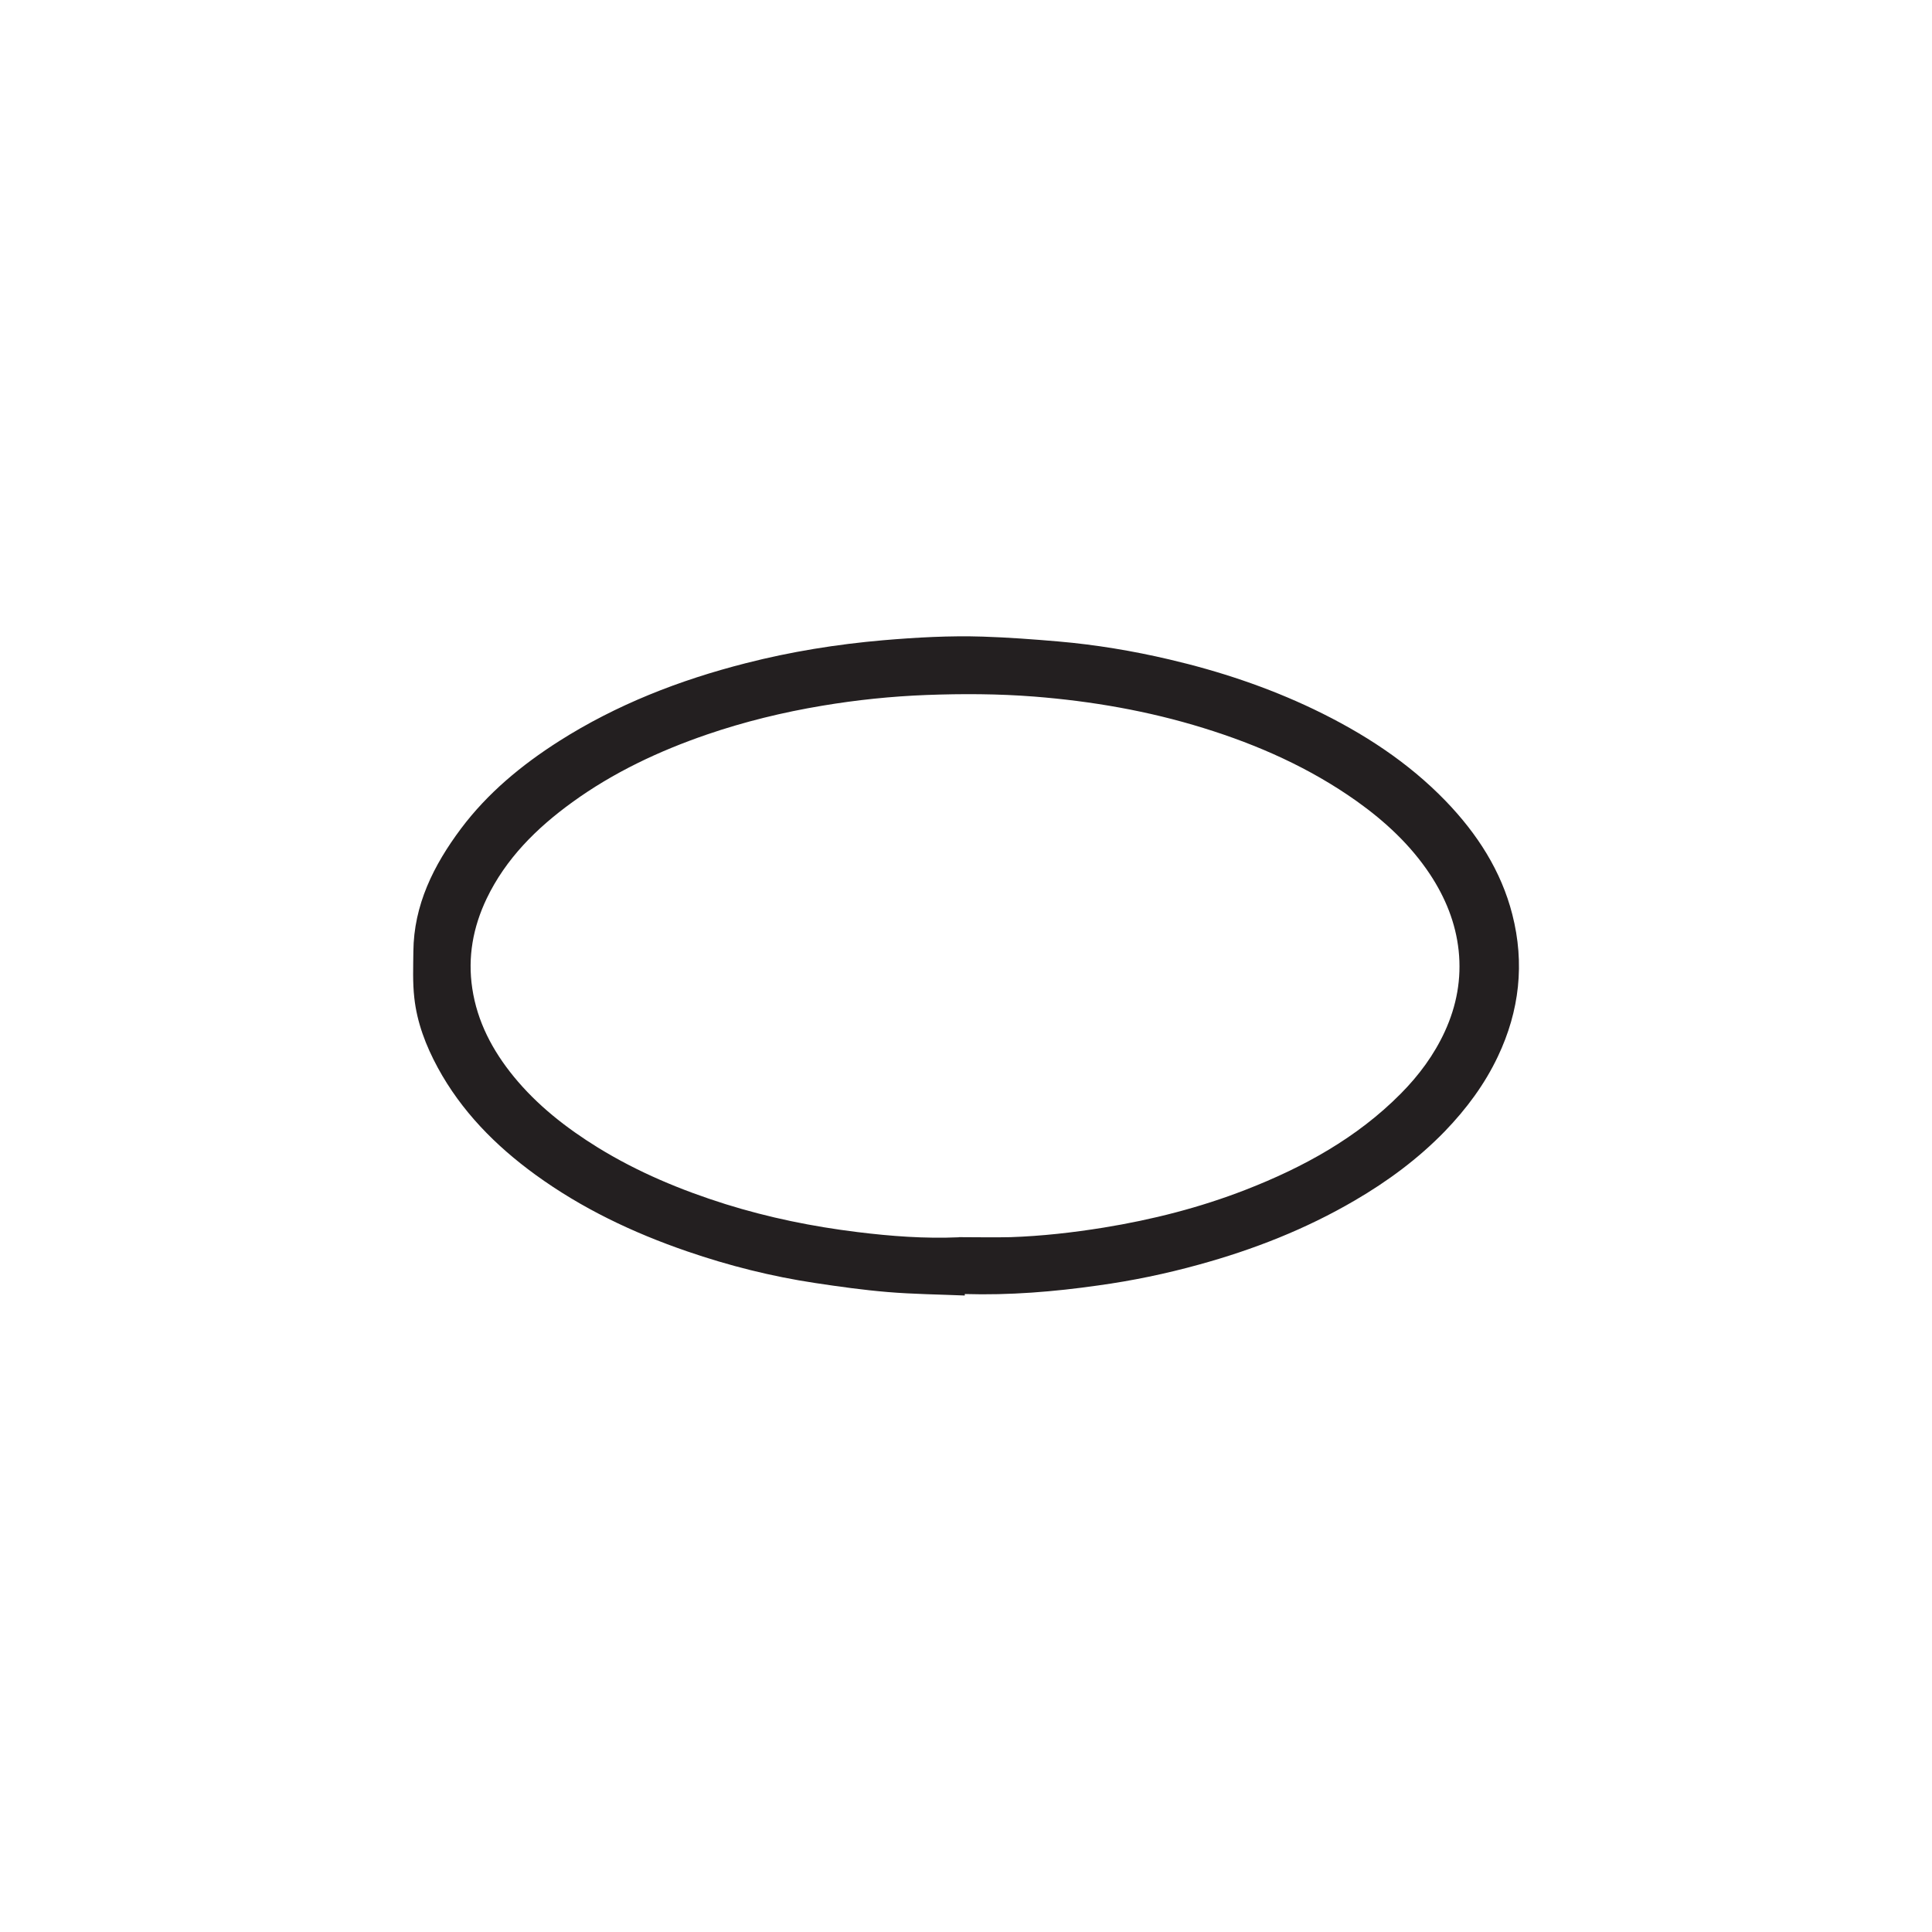 <?xml version="1.0" encoding="UTF-8"?>
<svg id="Layer_1" data-name="Layer 1" xmlns="http://www.w3.org/2000/svg" viewBox="0 0 144 144">
  <defs>
    <style>
      .cls-1 {
        fill: #231f20;
      }
    </style>
  </defs>
  <path class="cls-1" d="m71.91,96.56c-1.92-.08-3.84-.1-5.76-.26-1.8-.15-3.59-.4-5.38-.67-3.26-.49-6.44-1.29-9.55-2.36-4.05-1.39-7.87-3.21-11.31-5.71-3-2.18-5.53-4.76-7.28-7.98-.89-1.64-1.55-3.37-1.75-5.21-.13-1.14-.08-2.3-.07-3.45.03-3.46,1.5-6.42,3.55-9.16,1.98-2.64,4.5-4.73,7.31-6.52,4.28-2.72,8.97-4.55,13.92-5.81,3.36-.86,6.78-1.41,10.24-1.71,2.47-.21,4.95-.35,7.43-.27,1.87.06,3.75.2,5.61.36,2.79.24,5.55.7,8.28,1.34,3.72.87,7.33,2.07,10.76,3.71,3.67,1.76,7.04,3.94,9.85,6.85,2.35,2.44,4.13,5.2,4.96,8.45.93,3.64.54,7.18-1.08,10.59-.98,2.07-2.34,3.9-3.95,5.57-1.98,2.04-4.25,3.72-6.72,5.16-3.64,2.13-7.54,3.66-11.62,4.78-2.46.68-4.96,1.2-7.5,1.55-3.29.47-6.6.74-9.94.64,0,.03,0,.05,0,.08Zm-.45-4.35c1.29,0,2.58.03,3.87,0,2.32-.08,4.63-.34,6.92-.71,3.63-.59,7.17-1.49,10.59-2.82,4.32-1.68,8.31-3.88,11.56-7.16,1.36-1.37,2.49-2.9,3.29-4.64.88-1.92,1.25-3.93,1.03-6.02-.22-2.07-.99-3.96-2.14-5.7-1.44-2.17-3.34-3.94-5.48-5.46-3.47-2.46-7.33-4.18-11.41-5.44-4.1-1.27-8.31-2-12.59-2.34-2.68-.21-5.36-.22-8.05-.12-2.61.1-5.2.37-7.77.8-2.93.49-5.8,1.19-8.6,2.15-3.58,1.23-6.97,2.83-10.02,5.04-2.68,1.94-4.96,4.21-6.39,7.19-1.02,2.14-1.42,4.36-1.07,6.69.37,2.47,1.5,4.62,3.09,6.57,1.75,2.14,3.91,3.83,6.27,5.29,2.97,1.83,6.18,3.17,9.52,4.22,3.2,1,6.48,1.67,9.82,2.08,2.51.31,5.02.5,7.56.39Z"/>
</svg>